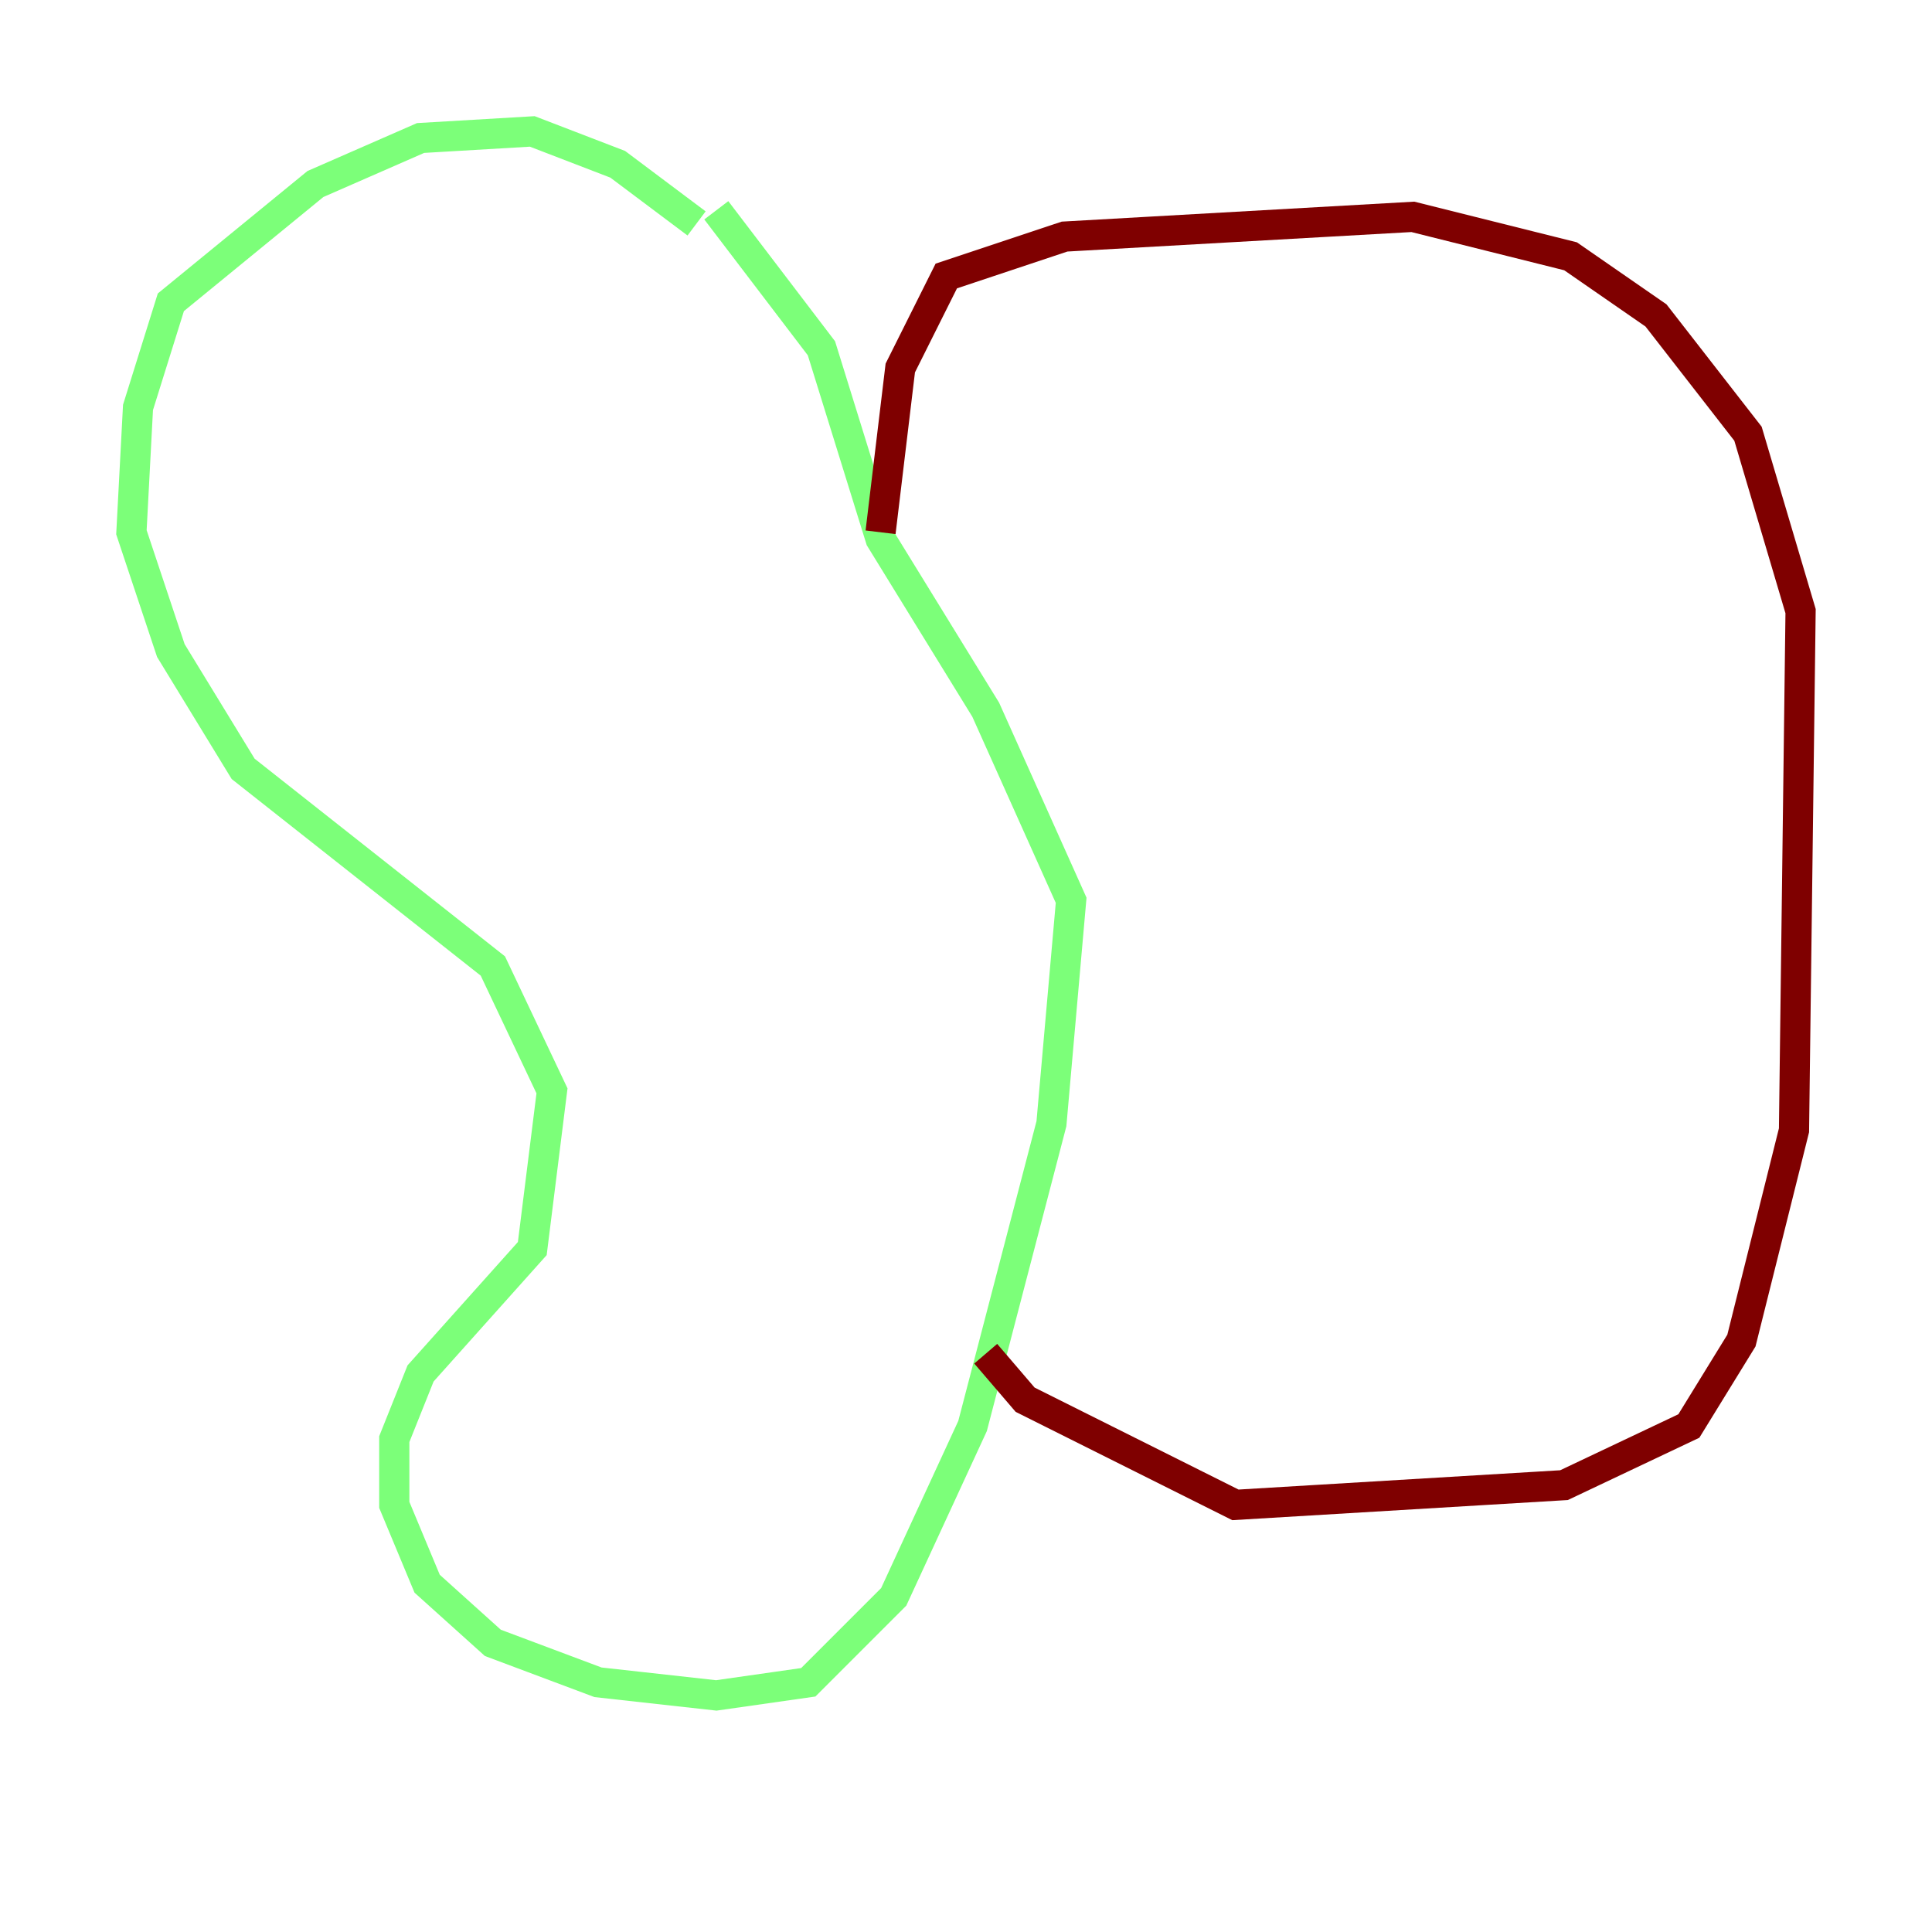 <?xml version="1.0" encoding="utf-8" ?>
<svg baseProfile="tiny" height="128" version="1.2" viewBox="0,0,128,128" width="128" xmlns="http://www.w3.org/2000/svg" xmlns:ev="http://www.w3.org/2001/xml-events" xmlns:xlink="http://www.w3.org/1999/xlink"><defs /><polyline fill="none" points="46.15,14.803 46.15,14.803" stroke="#00007f" stroke-width="2" /><polyline fill="none" points="46.15,14.803 40.925,10.884 35.265,8.707 27.864,9.143 20.898,12.191 11.32,20.027 9.143,26.993 8.707,35.265 11.32,43.102 16.109,50.939 32.653,64.0 36.571,72.272 35.265,82.721 27.864,90.993 26.122,95.347 26.122,99.701 28.299,104.925 32.653,108.844 39.619,111.456 47.456,112.326 53.551,111.456 59.211,105.796 64.435,94.476 69.66,74.449 70.966,59.646 65.306,47.02 58.34,35.701 54.422,23.075 47.456,13.932" stroke="#7cff79" stroke-width="2" /><polyline fill="none" points="58.34,35.265 59.646,24.381 62.694,18.286 70.531,15.674 93.605,14.367 104.054,16.98 109.714,20.898 115.809,28.735 119.293,40.49 118.857,74.884 115.374,88.816 111.891,94.476 103.619,98.395 81.85,99.701 67.918,92.735 65.306,89.687" stroke="#7f0000" stroke-width="2" /></svg>